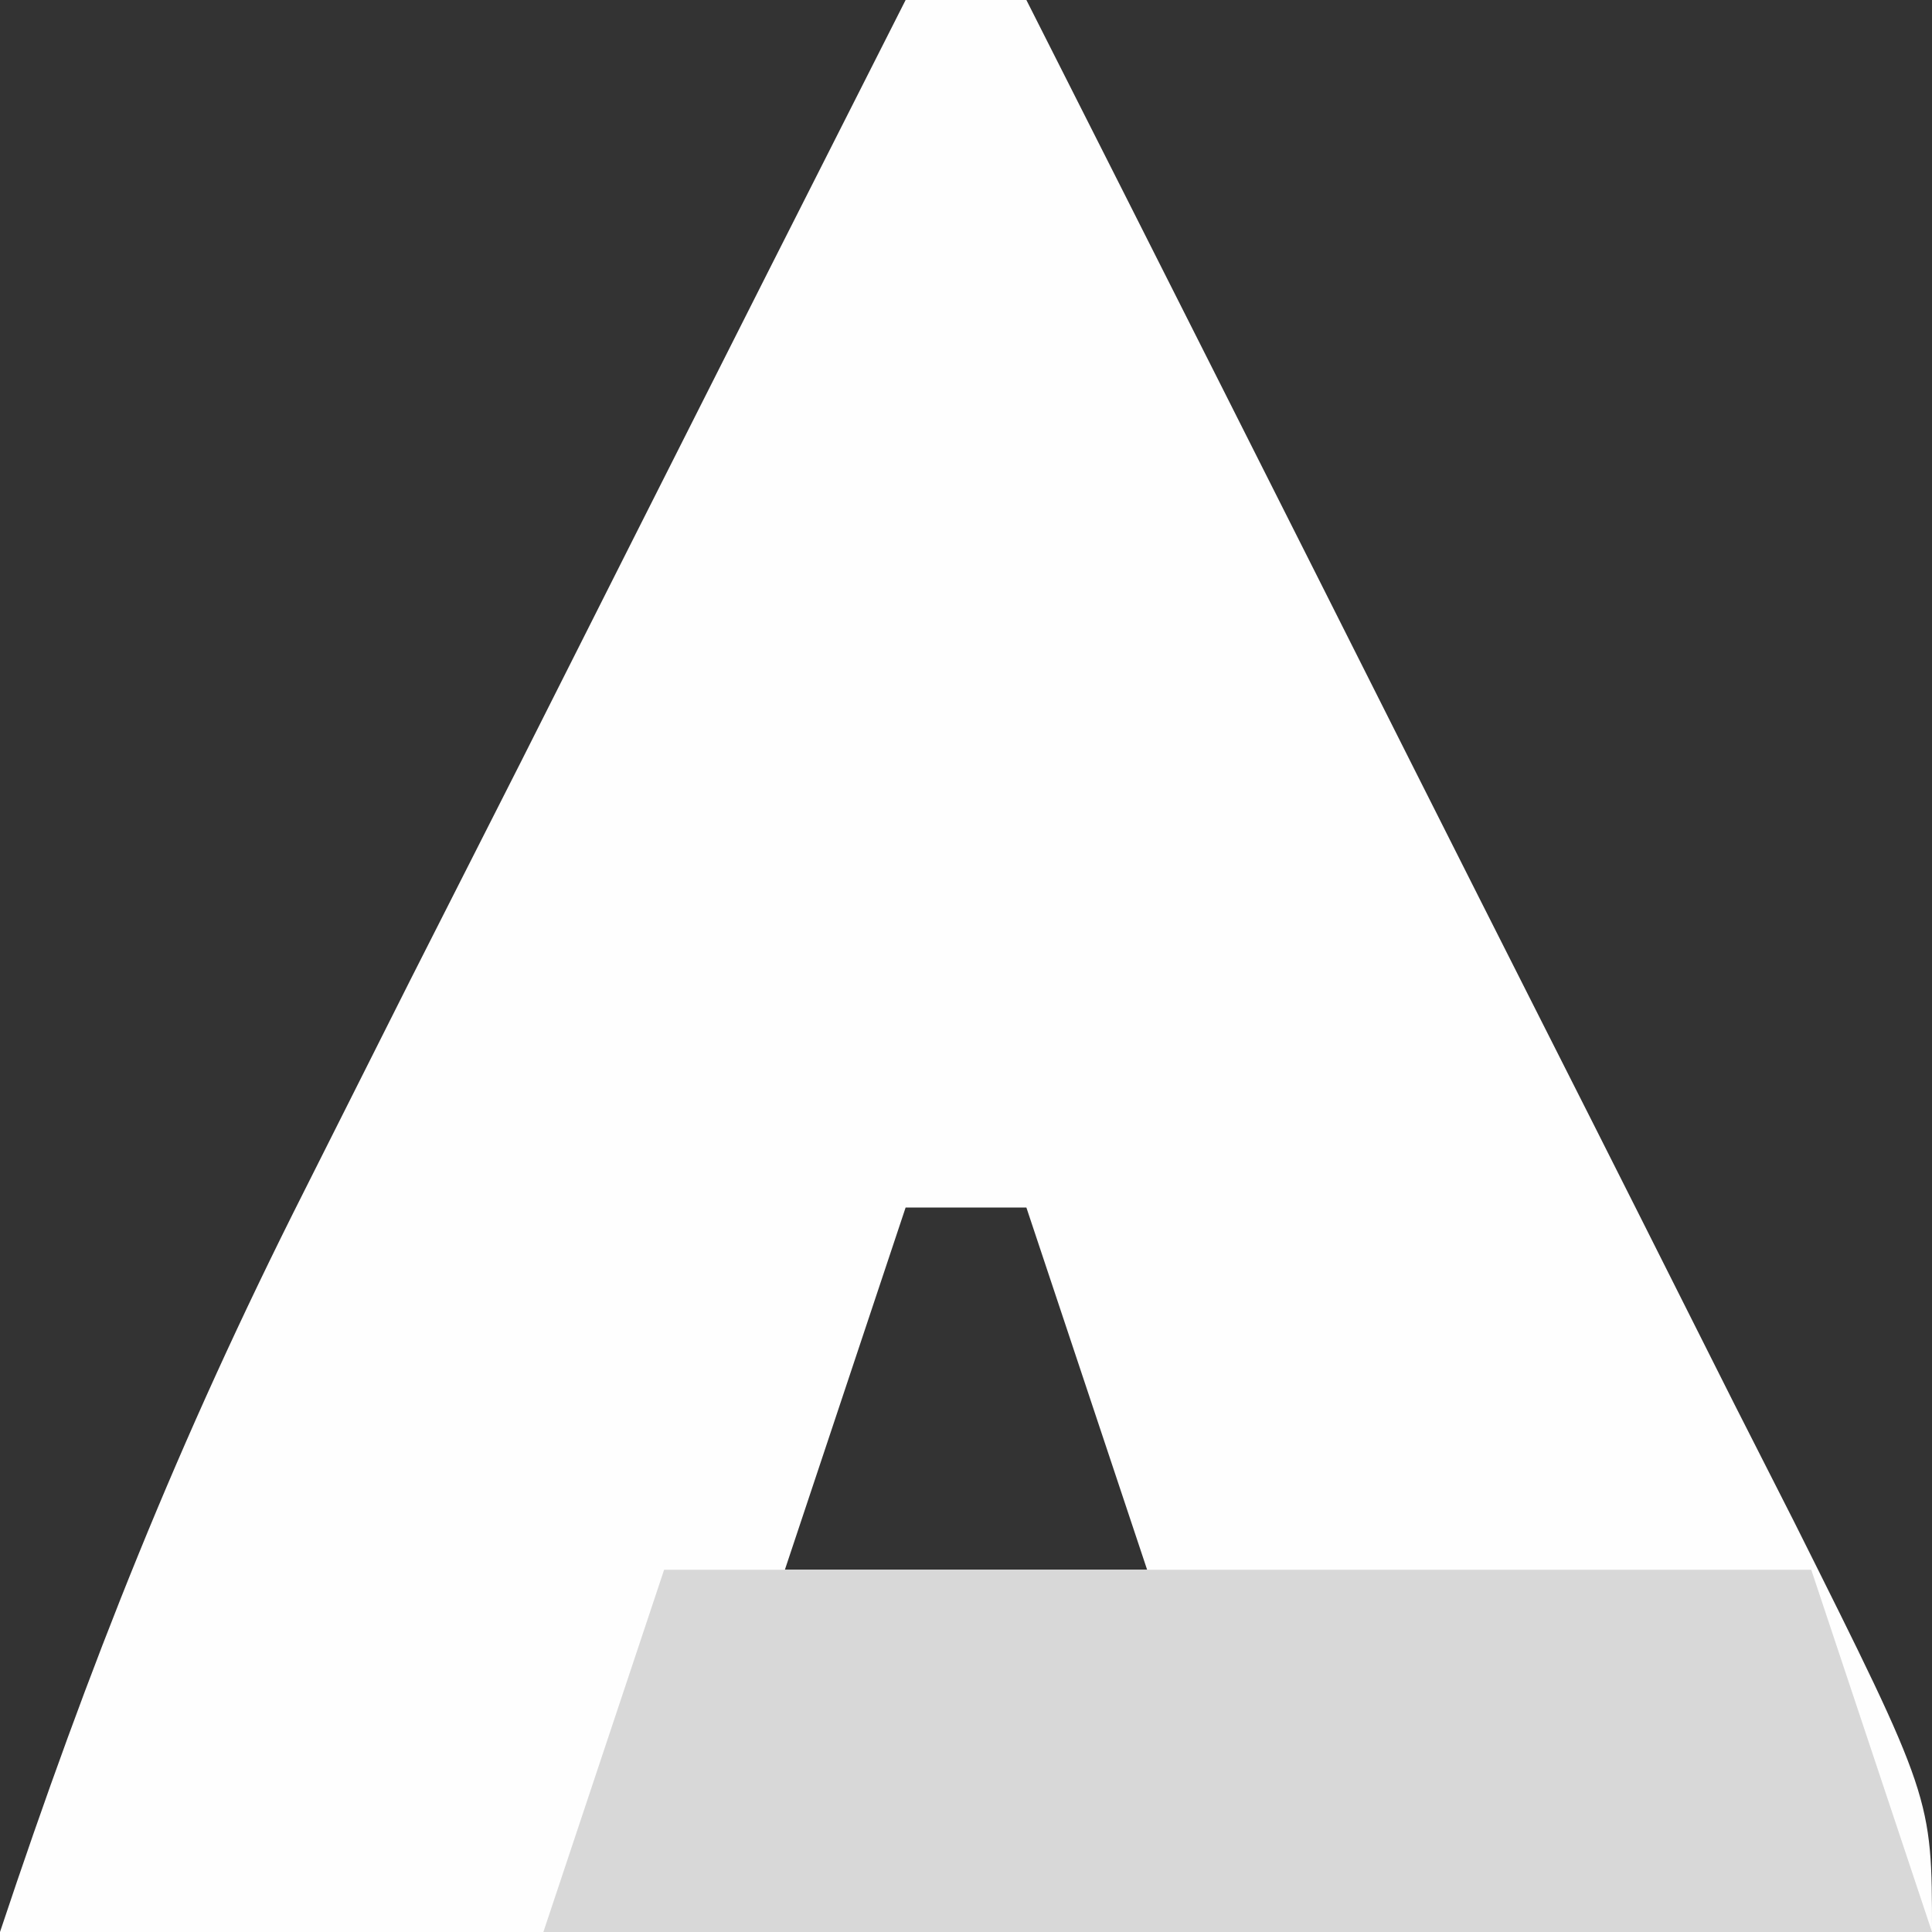 <?xml version="1.0" encoding="UTF-8"?>
<svg version="1.1" xmlns="http://www.w3.org/2000/svg" width="32" height="32">
<rect width="100%" height="100%" fill="#333333" stroke="none"/>
<path d="M0 0 C0.66 0 1.32 0 2 0 C4.141 4.233 6.277 8.469 8.409 12.708 C9.135 14.15 9.862 15.591 10.591 17.032 C11.638 19.1 12.679 21.171 13.719 23.242 C14.211 24.211 14.211 24.211 14.713 25.199 C17 29.772 17 29.772 17 32 C6.44 32 -4.12 32 -15 32 C-13.521 27.562 -12.043 23.85 -9.961 19.727 C-9.381 18.573 -8.801 17.419 -8.203 16.23 C-7.594 15.029 -6.984 13.827 -6.375 12.625 C-5.757 11.4 -5.14 10.175 -4.523 8.949 C-3.019 5.964 -1.511 2.981 0 0 Z M0 20 C-0.66 21.98 -1.32 23.96 -2 26 C-0.02 26 1.96 26 4 26 C3.34 24.02 2.68 22.04 2 20 C1.34 20 0.68 20 0 20 Z " fill="#FEFEFE" transform="translate(15,0)"/>
<path d="M0 0 C6.27 0 12.54 0 19 0 C19.66 1.98 20.32 3.96 21 6 C13.41 6 5.82 6 -2 6 C-1.34 4.02 -0.68 2.04 0 0 Z " fill="#D8D8D8" transform="translate(11,26)"/>
</svg>
